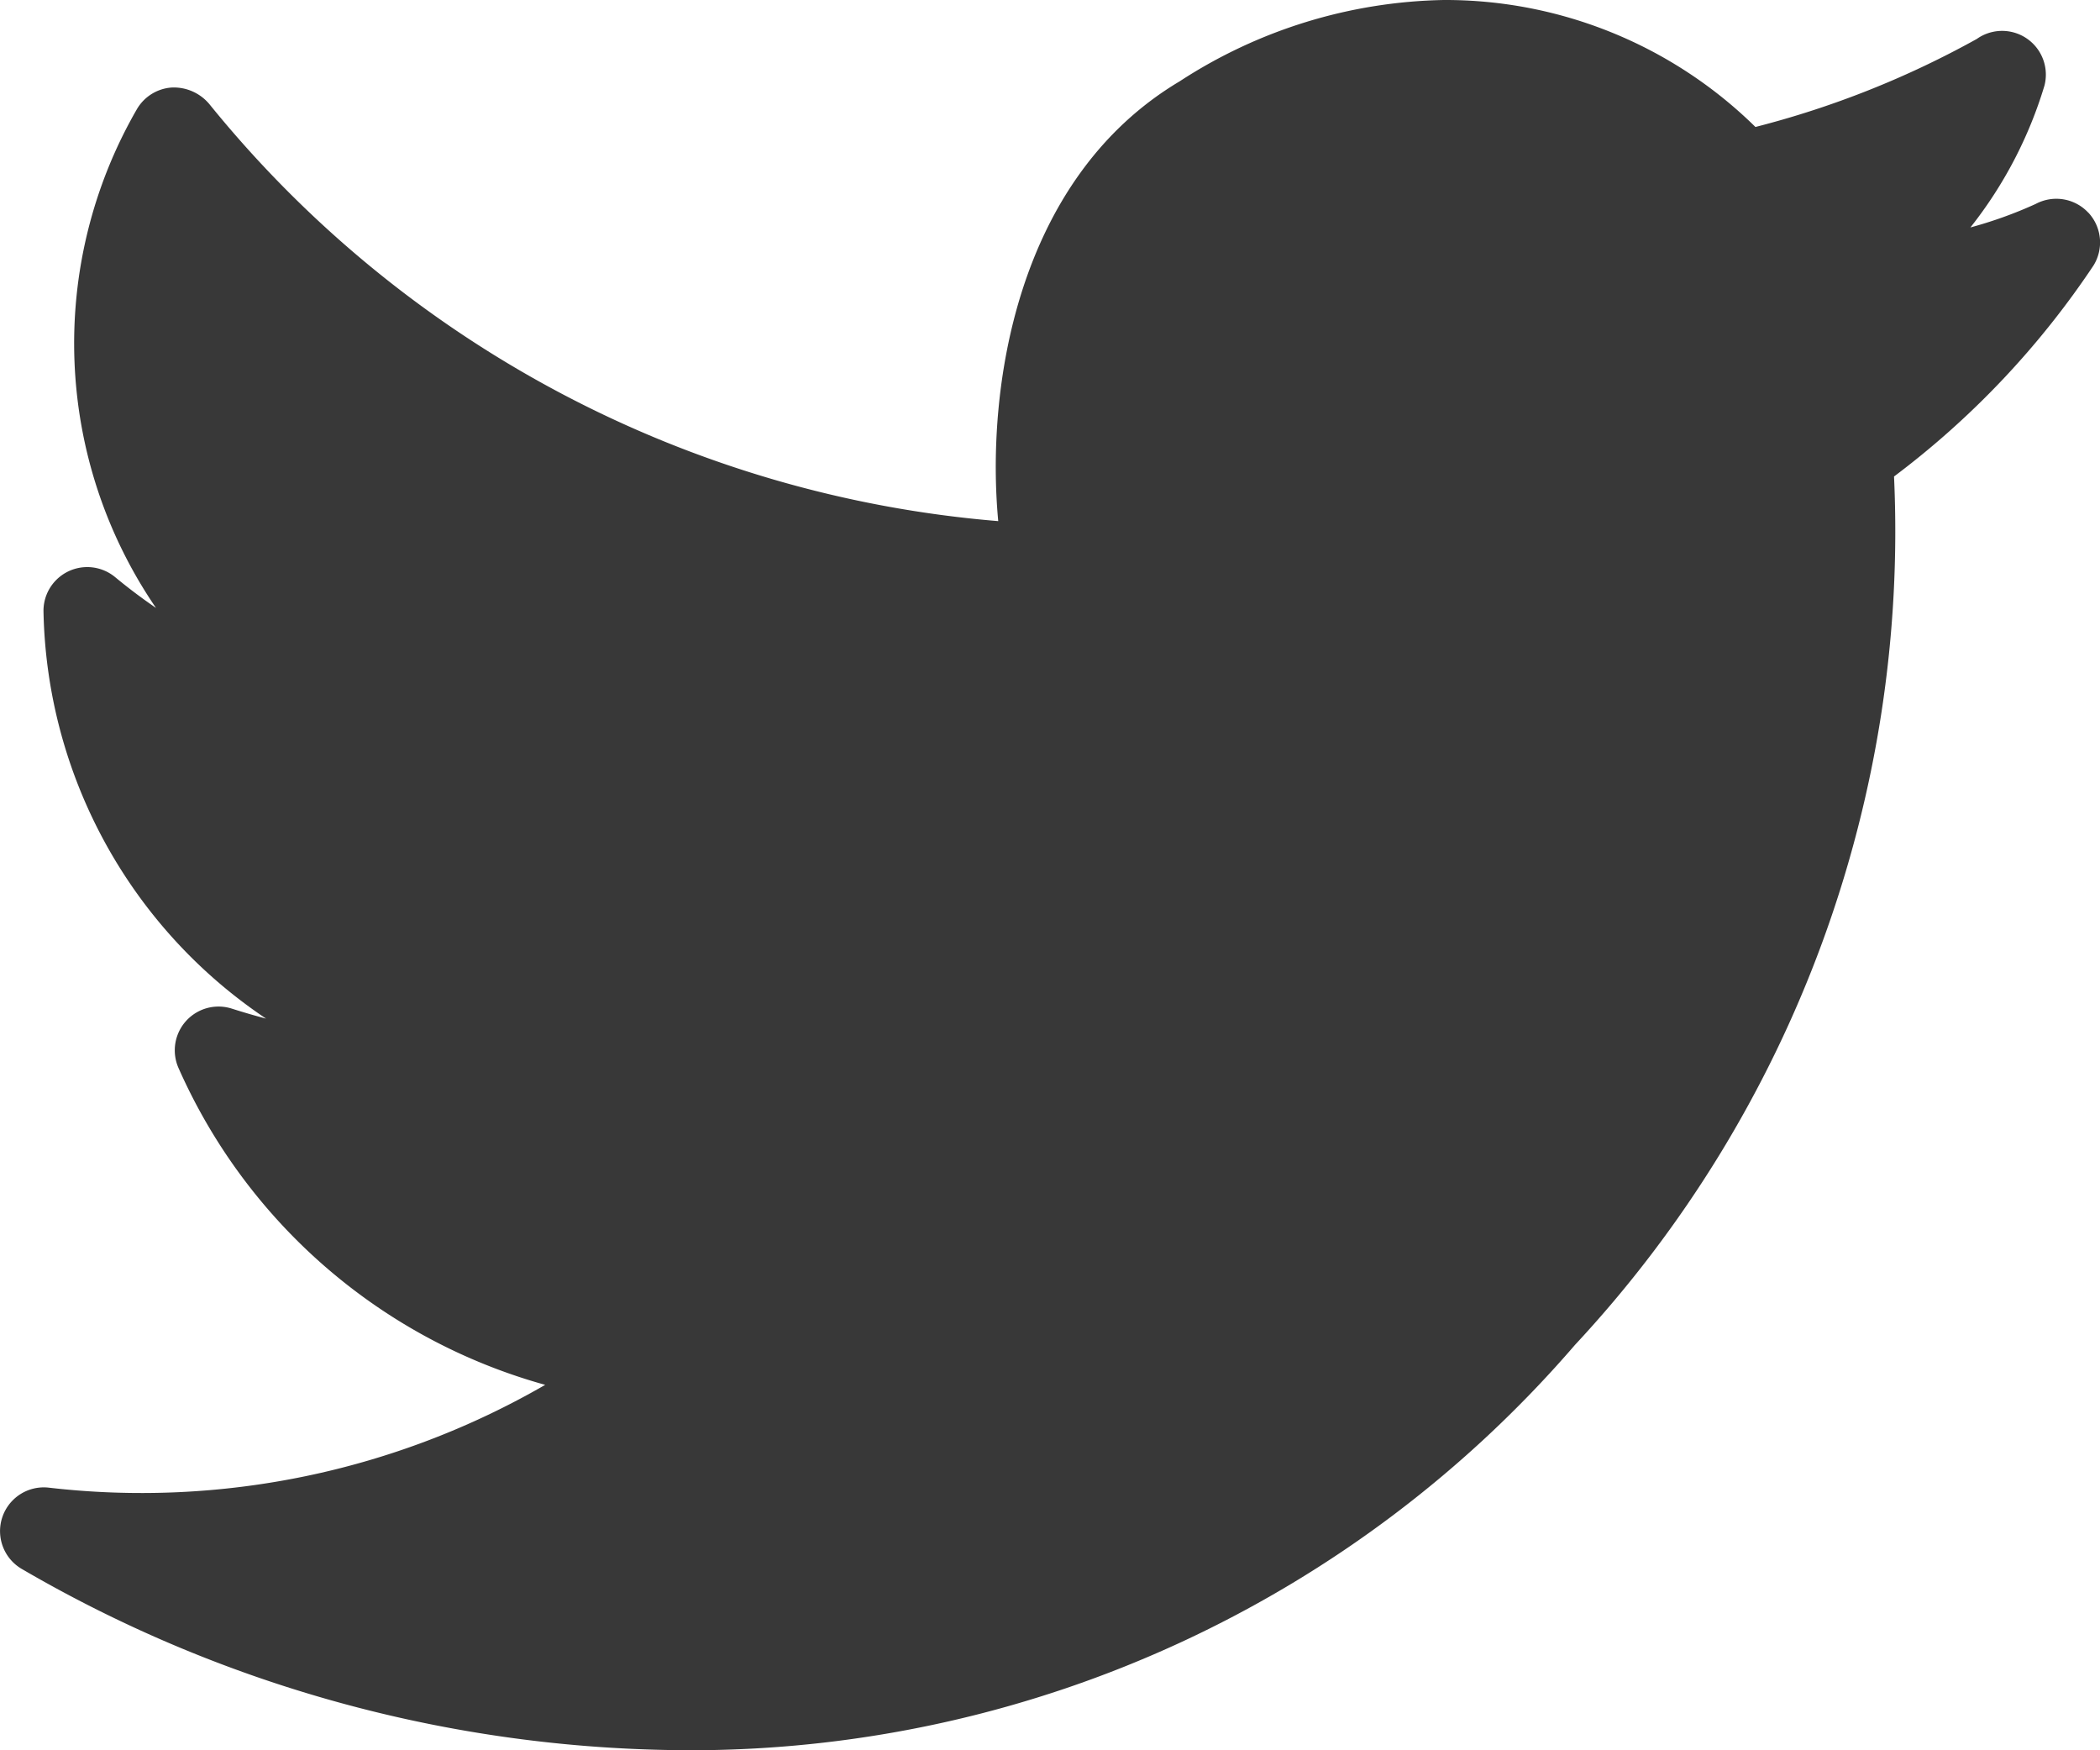 <svg xmlns="http://www.w3.org/2000/svg" width="24.001" height="20" viewBox="0 0 24.001 20">
  <path id="twitter" d="M23.866,2.43a.5.5,0,0,0-.6-.1,4.84,4.84,0,0,1-.747.269A4.873,4.873,0,0,0,23.365.979a.5.5,0,0,0-.773-.534,10.626,10.626,0,0,1-2.53,1.006A5.054,5.054,0,0,0,16.5,0a5.714,5.714,0,0,0-3.018.929C11.6,2.049,11.268,4.47,11.408,5.955A12.972,12.972,0,0,1,2.392,1.19.53.53,0,0,0,1.964,1a.5.5,0,0,0-.4.247,5.352,5.352,0,0,0,.218,5.7q-.241-.165-.466-.351a.5.5,0,0,0-.82.385,5.732,5.732,0,0,0,2.544,4.659q-.2-.053-.394-.115a.5.5,0,0,0-.606.681,6.475,6.475,0,0,0,4.19,3.619A9.225,9.225,0,0,1,.558,17a.5.5,0,0,0-.306.931A15.2,15.2,0,0,0,7.982,20H8a13.346,13.346,0,0,0,10-4.632,13.637,13.637,0,0,0,3.646-9.923,9.836,9.836,0,0,0,2.279-2.41.5.5,0,0,0-.058-.605Z" transform="translate(0.001)" fill="#383838" fill-rule="evenodd"/>
</svg>
